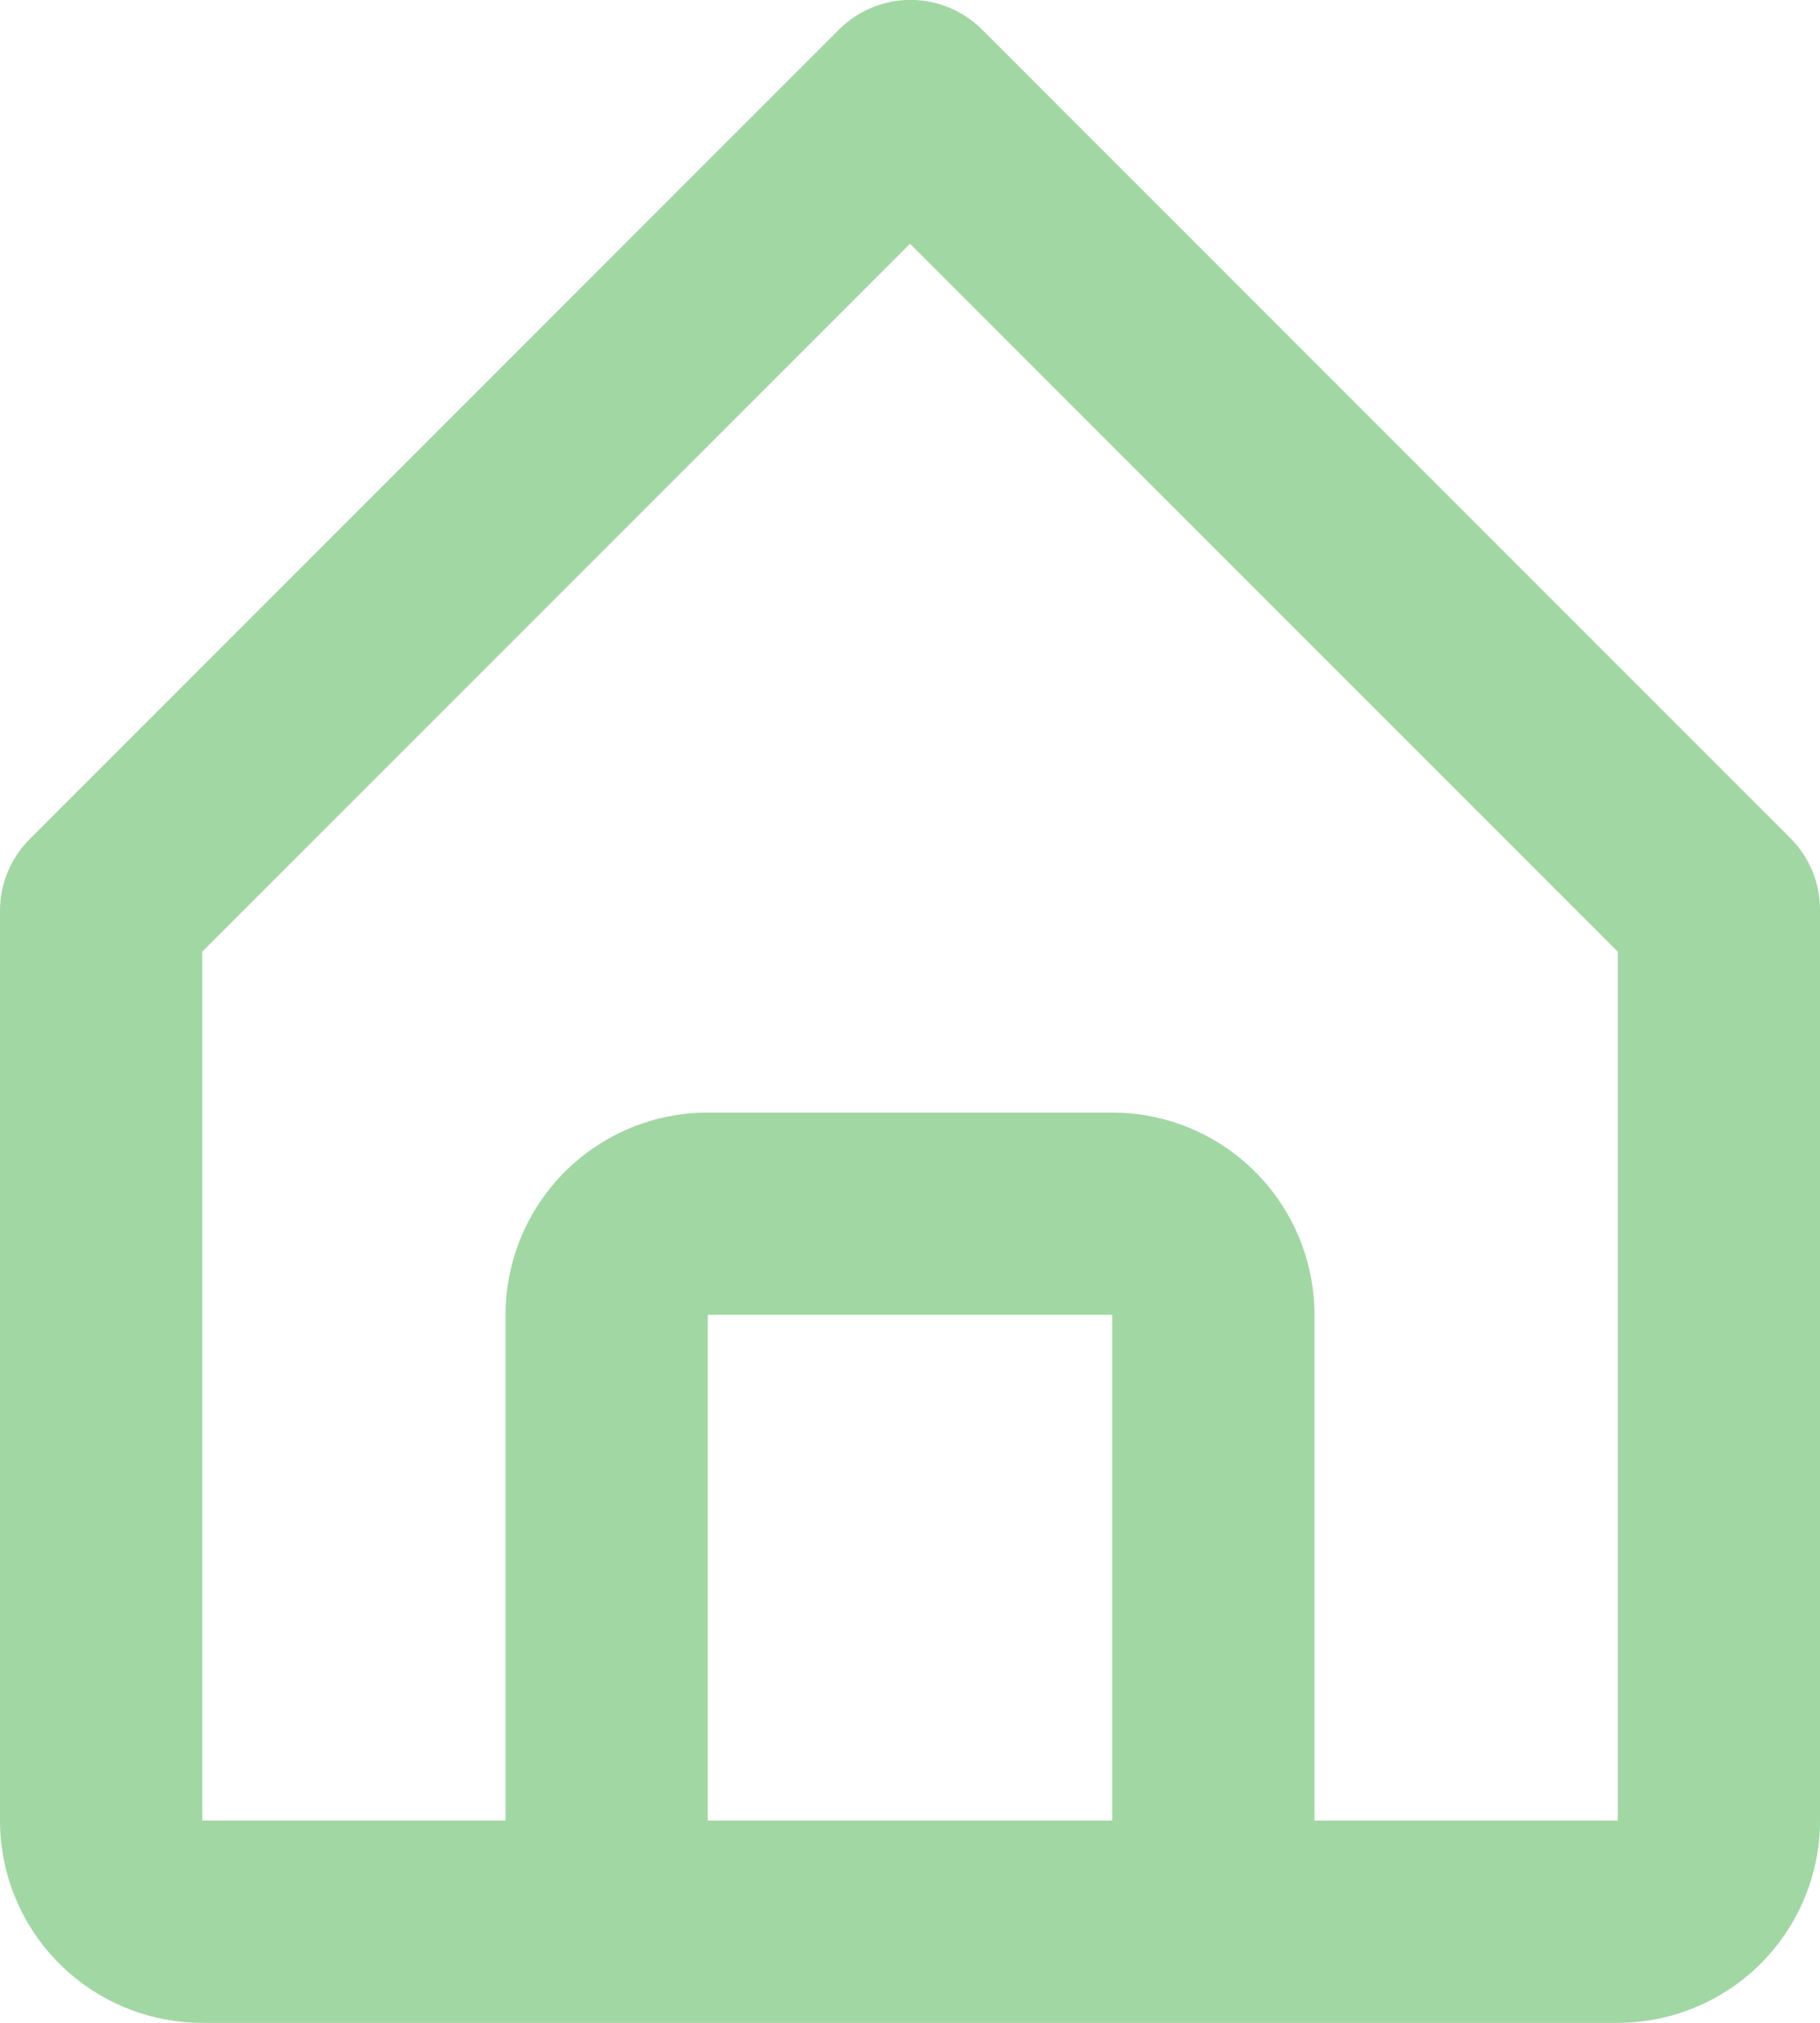 <svg width="18" height="20" viewBox="0 0 18 20" fill="none" xmlns="http://www.w3.org/2000/svg">
<path d="M2 20H16C16.53 20 17.039 19.789 17.414 19.414C17.789 19.039 18 18.53 18 18V9C18.001 8.868 17.976 8.738 17.926 8.616C17.876 8.494 17.803 8.383 17.71 8.29L9.71 0.29C9.523 0.104 9.269 -0.001 9.005 -0.001C8.741 -0.001 8.487 0.104 8.3 0.29L0.3 8.29C0.206 8.383 0.13 8.493 0.079 8.615C0.027 8.737 0.001 8.868 0 9V18C0 18.53 0.211 19.039 0.586 19.414C0.961 19.789 1.47 20 2 20ZM7 18V13H11V18H7ZM2 9.41L9 2.41L16 9.41V18H13V13C13 12.47 12.789 11.961 12.414 11.586C12.039 11.211 11.53 11 11 11H7C6.47 11 5.961 11.211 5.586 11.586C5.211 11.961 5 12.47 5 13V18H2V9.41Z" fill="#A1D7A3"/>
</svg>
